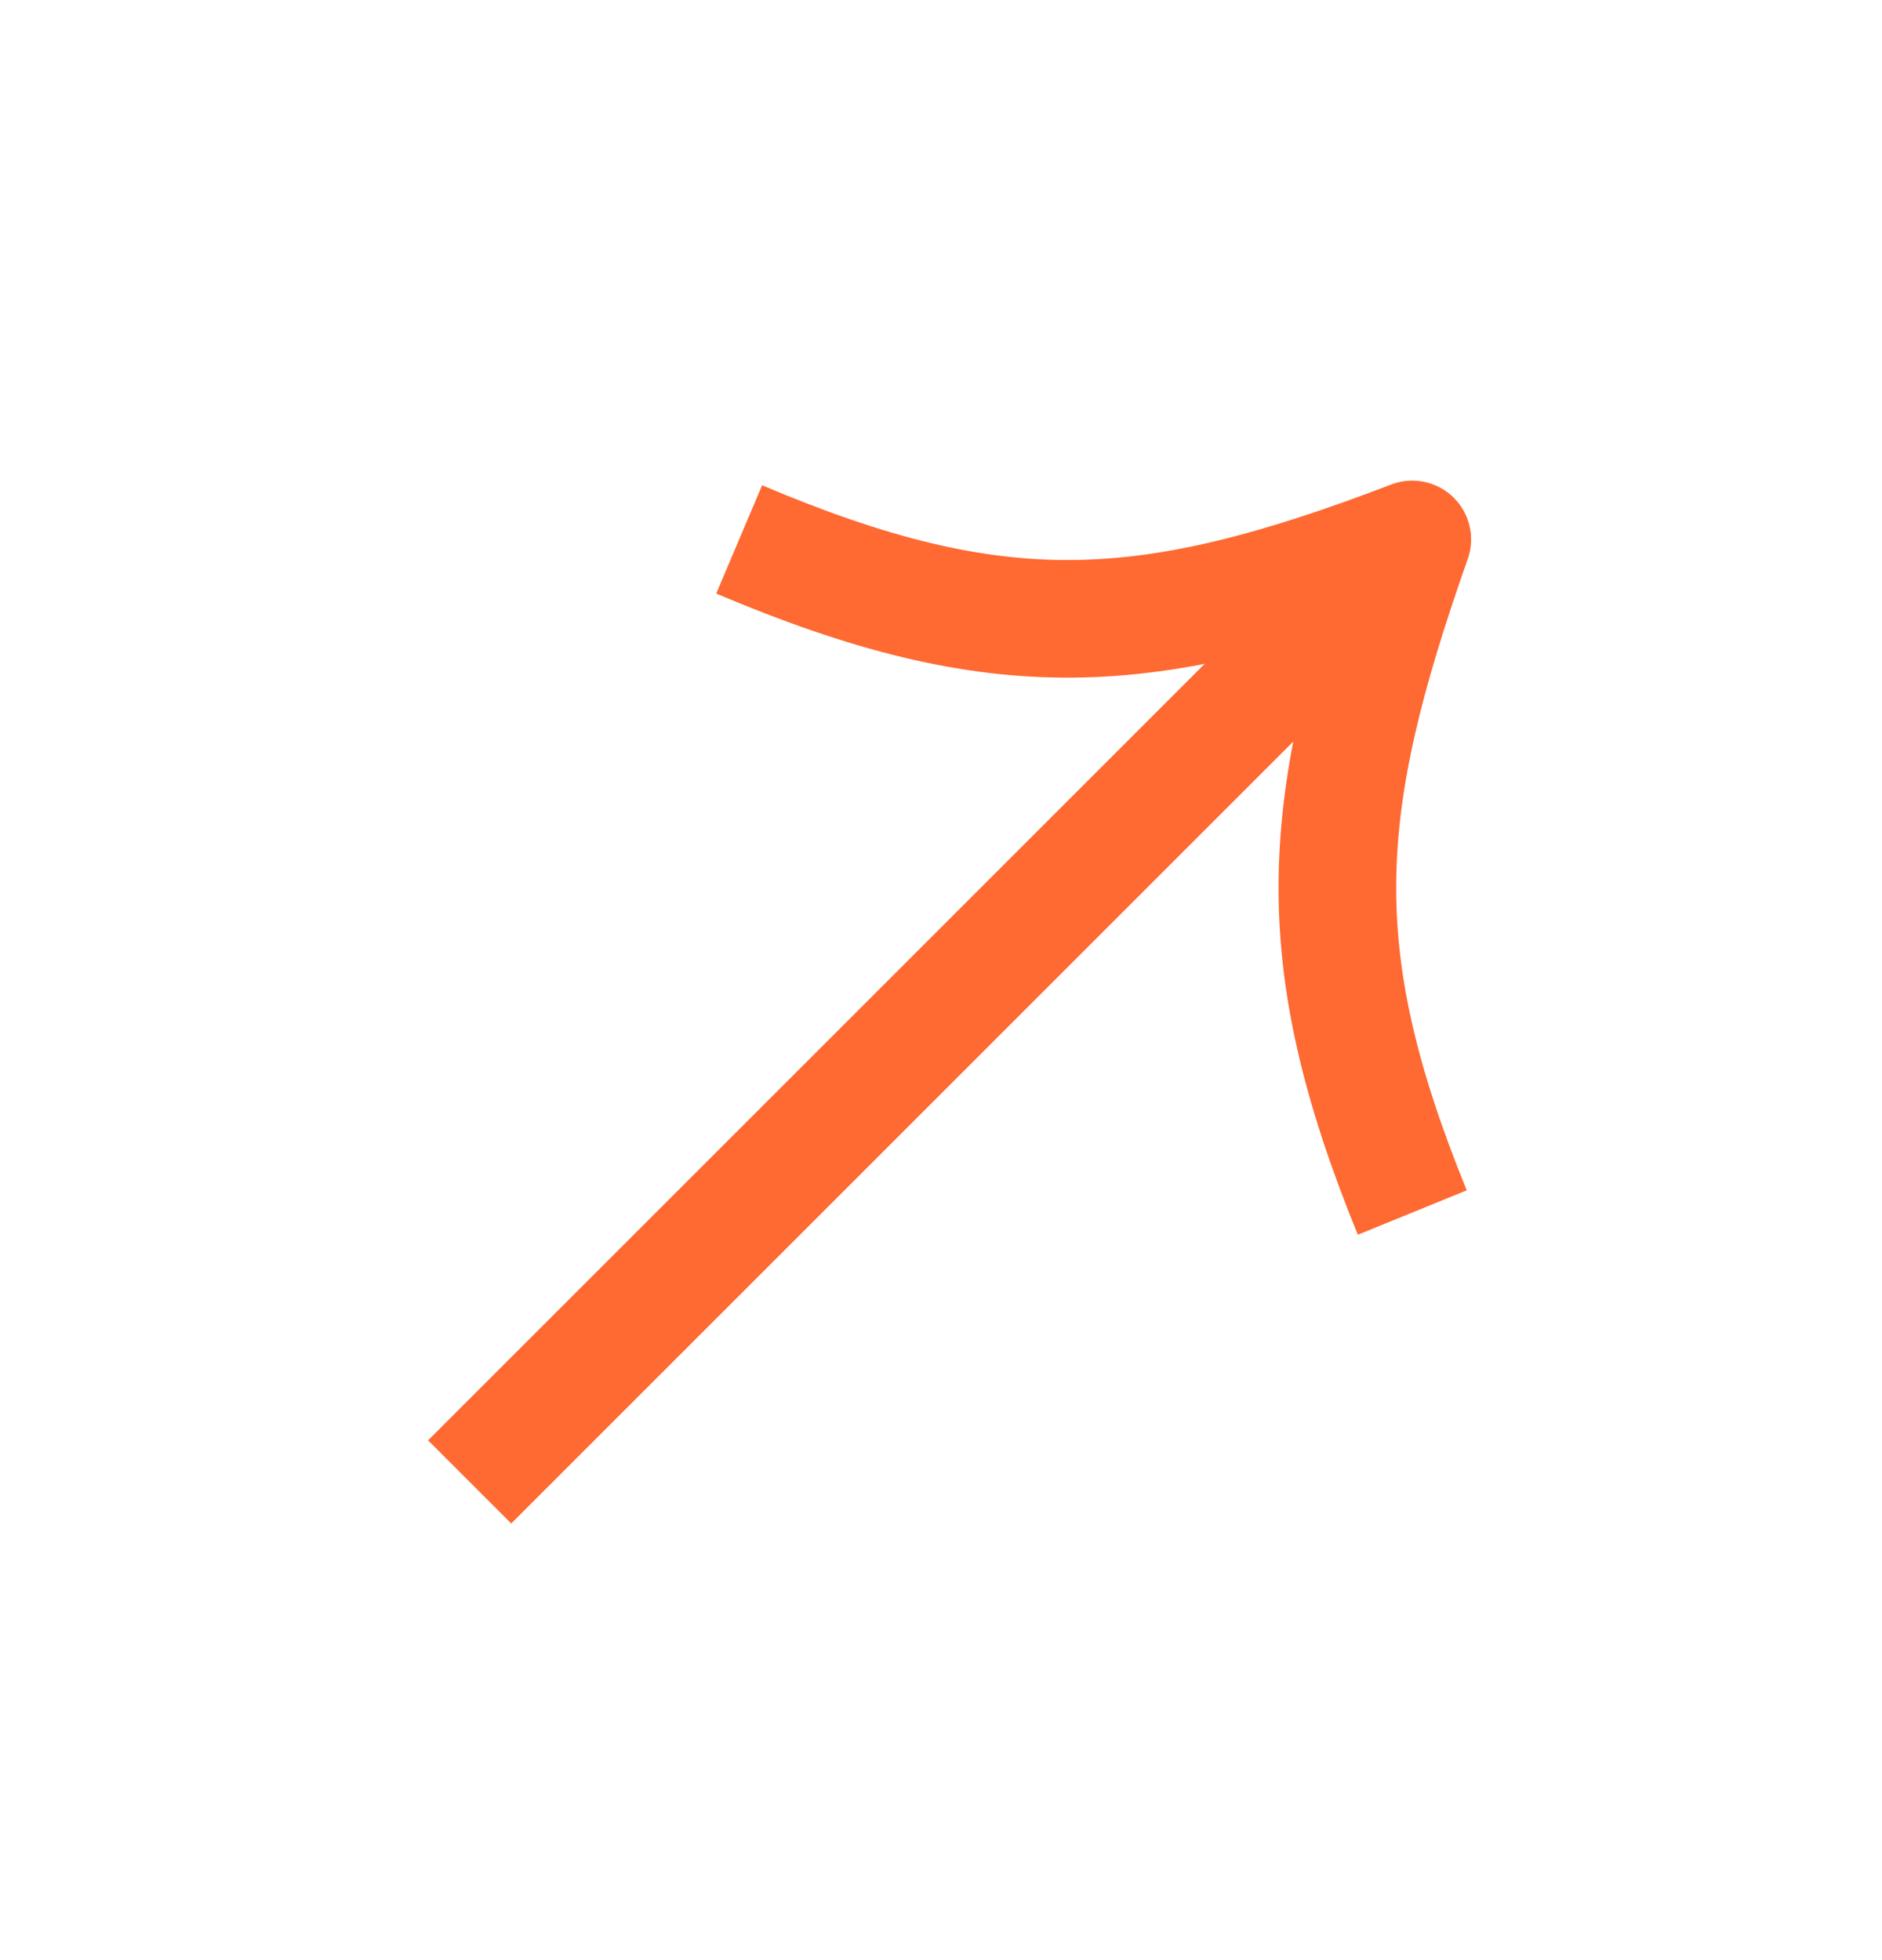 
<svg width="24" height="25" viewBox="0 0 24 25" fill="none" xmlns="http://www.w3.org/2000/svg">
<g id="vuesax/linear/arrow-right">
<g id="arrow-right">
<path id="Vector" d="M9.426 6.88C12.737 8.282 14.619 8.178 18.01 6.88C16.815 10.271 16.66 12.156 18.01 15.465" stroke="#FF6932" stroke-width="1.5" stroke-miterlimit="10" stroke-linejoin="round"/>
<path id="Vector_2" d="M5.989 18.901L17.89 7" stroke="#FF6932" stroke-width="1.5" stroke-miterlimit="10" stroke-linejoin="round"/>
</g>
</g>
</svg>